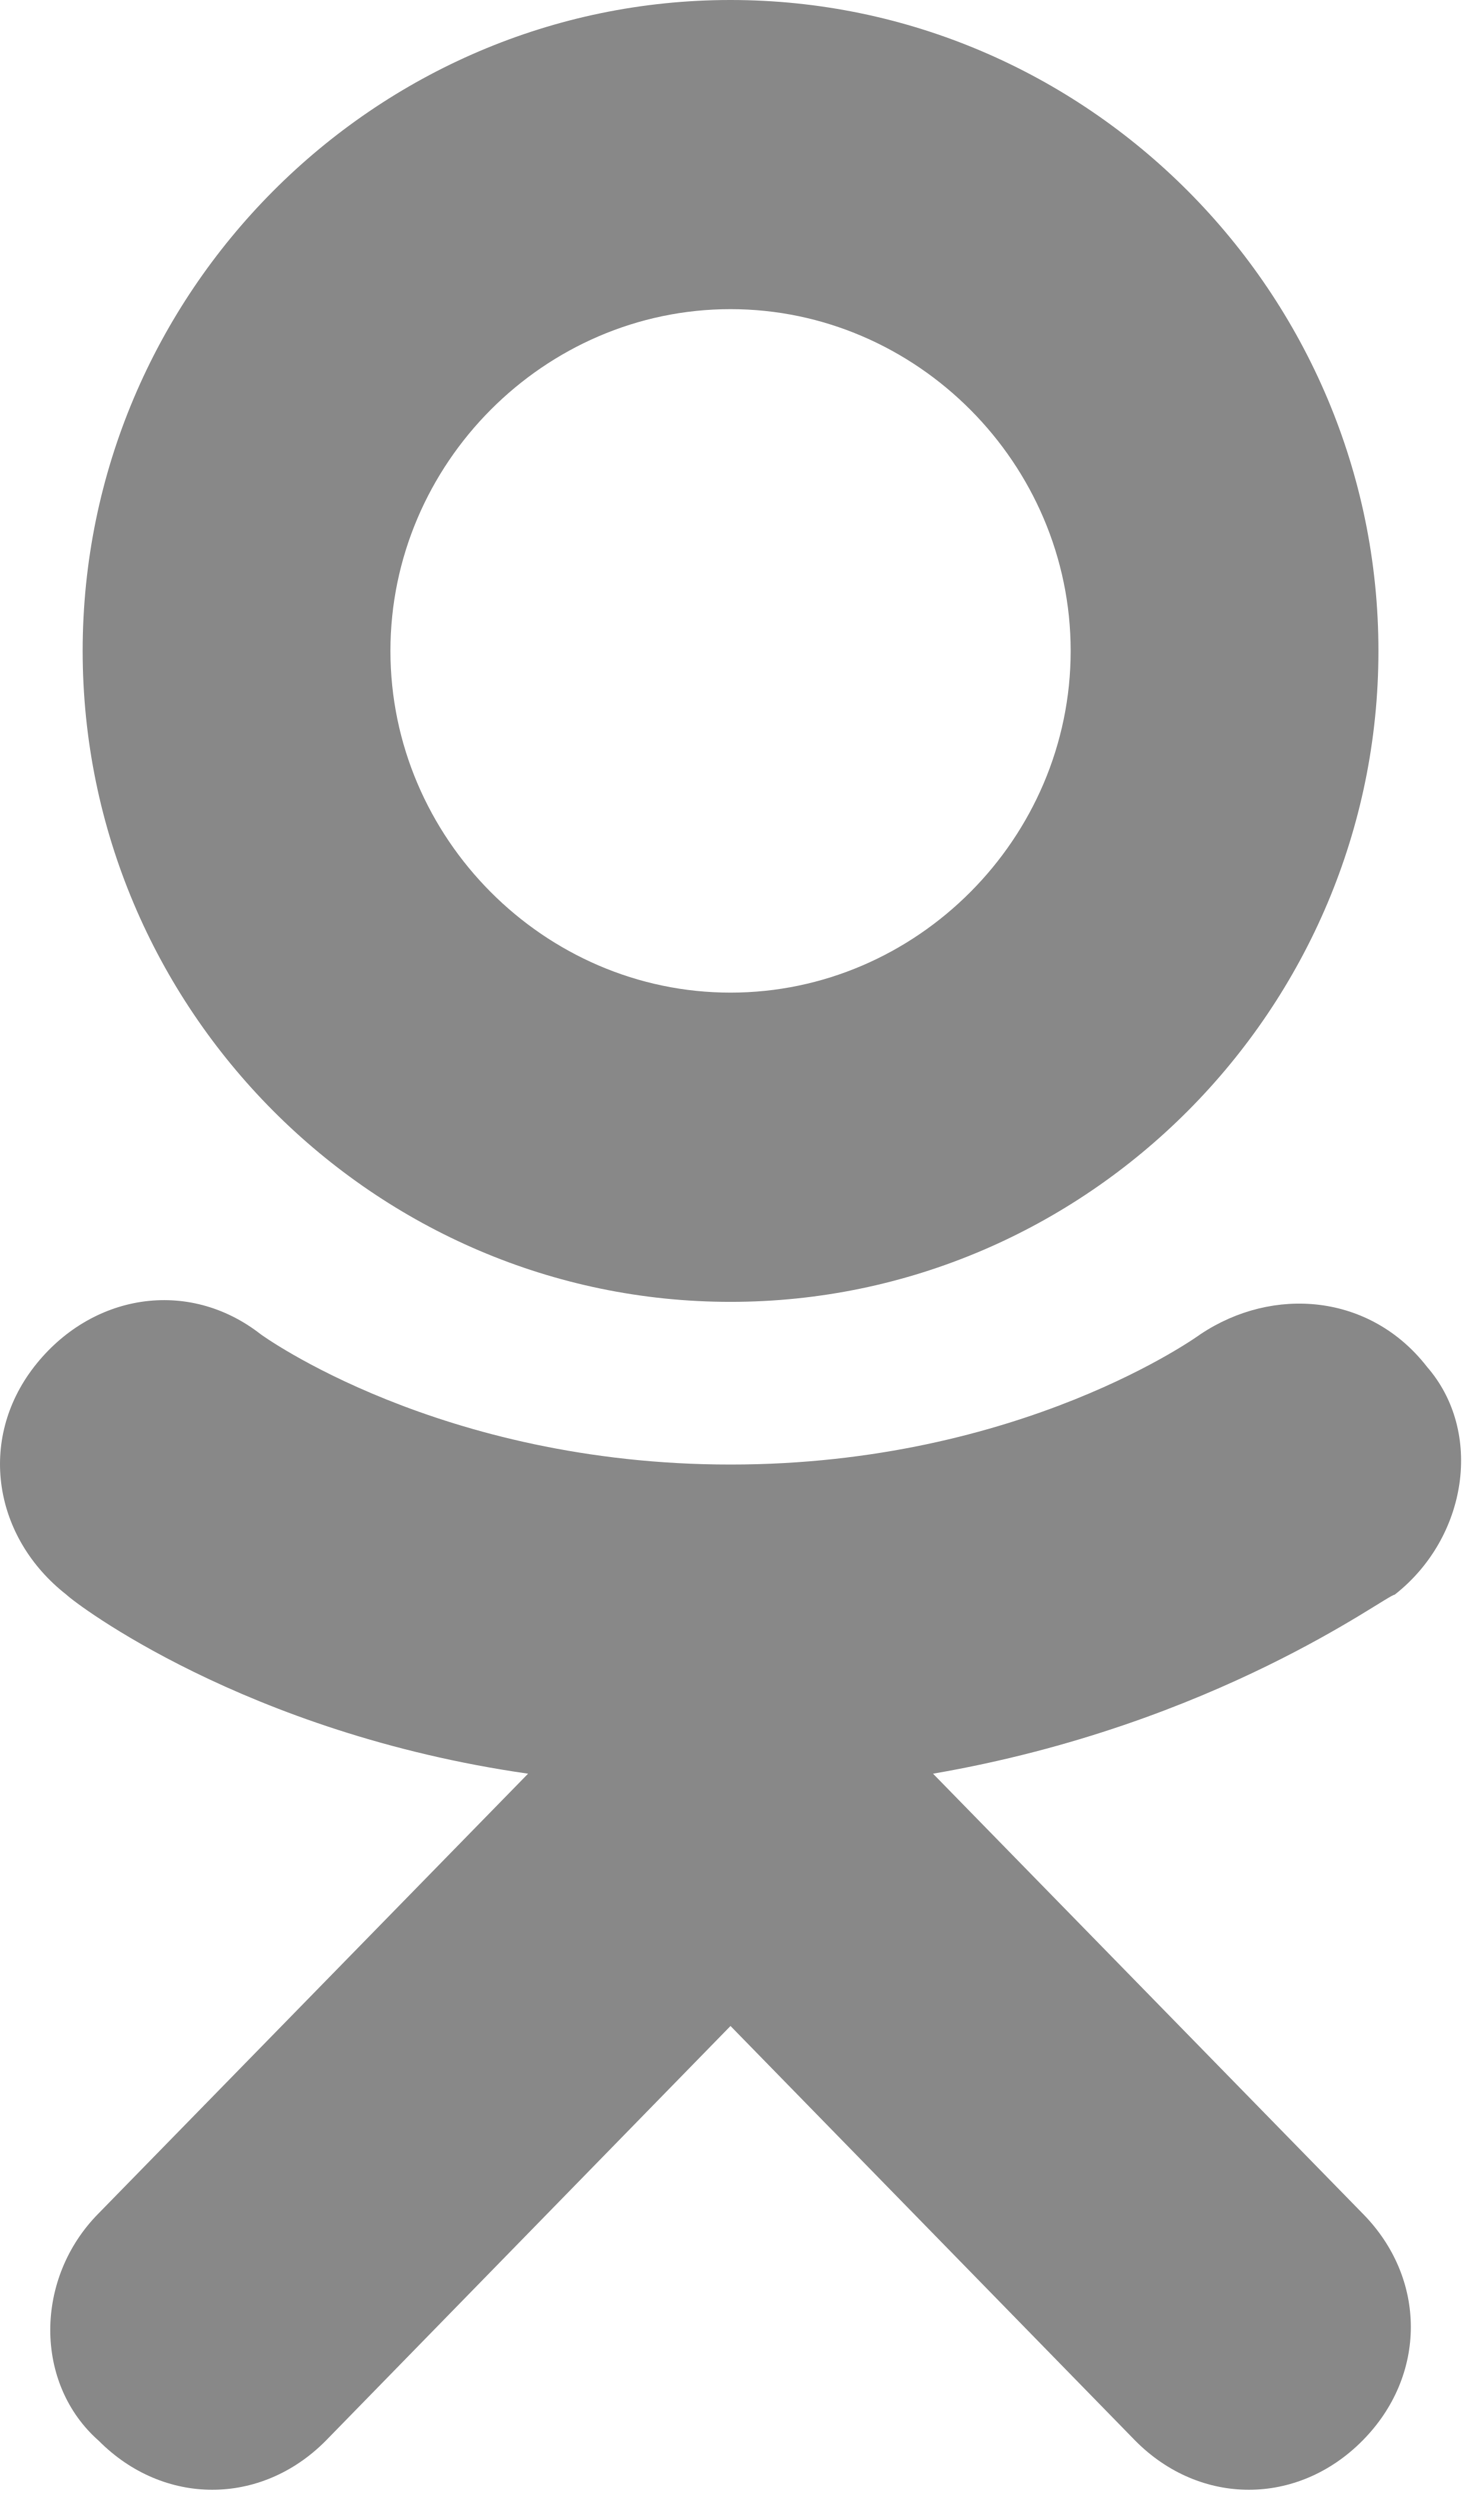 <svg width="16" height="27" viewBox="0 0 16 27" fill="none" xmlns="http://www.w3.org/2000/svg">
<path d="M7.892 14.061C4.043 14.061 0.893 10.897 0.893 7.03C0.893 3.164 4.043 0 7.892 0C11.742 0 14.892 3.164 14.892 7.03C14.892 10.897 11.742 14.061 7.892 14.061ZM7.892 3.339C5.88 3.339 4.218 5.009 4.218 7.03C4.218 9.052 5.88 10.721 7.892 10.721C9.905 10.721 11.567 9.052 11.567 7.03C11.567 5.009 9.905 3.339 7.892 3.339Z" fill="#888888"/>
<path d="M15.417 14.763C14.804 13.973 13.754 13.885 12.967 14.412C12.967 14.412 11.042 15.818 7.892 15.818C4.743 15.818 2.818 14.412 2.818 14.412C2.031 13.797 0.981 13.973 0.368 14.763C-0.244 15.554 -0.069 16.609 0.718 17.224C0.806 17.312 2.643 18.718 5.705 19.157L1.068 23.903C0.368 24.606 0.368 25.748 1.068 26.363C1.418 26.715 1.856 26.891 2.293 26.891C2.731 26.891 3.168 26.715 3.518 26.363L7.892 21.882L12.267 26.363C12.617 26.715 13.054 26.891 13.492 26.891C13.929 26.891 14.367 26.715 14.717 26.363C15.417 25.66 15.417 24.606 14.717 23.903L10.08 19.157C13.142 18.63 14.979 17.224 15.067 17.224C15.854 16.609 16.029 15.466 15.417 14.763Z" fill="#888888"/>
</svg>
